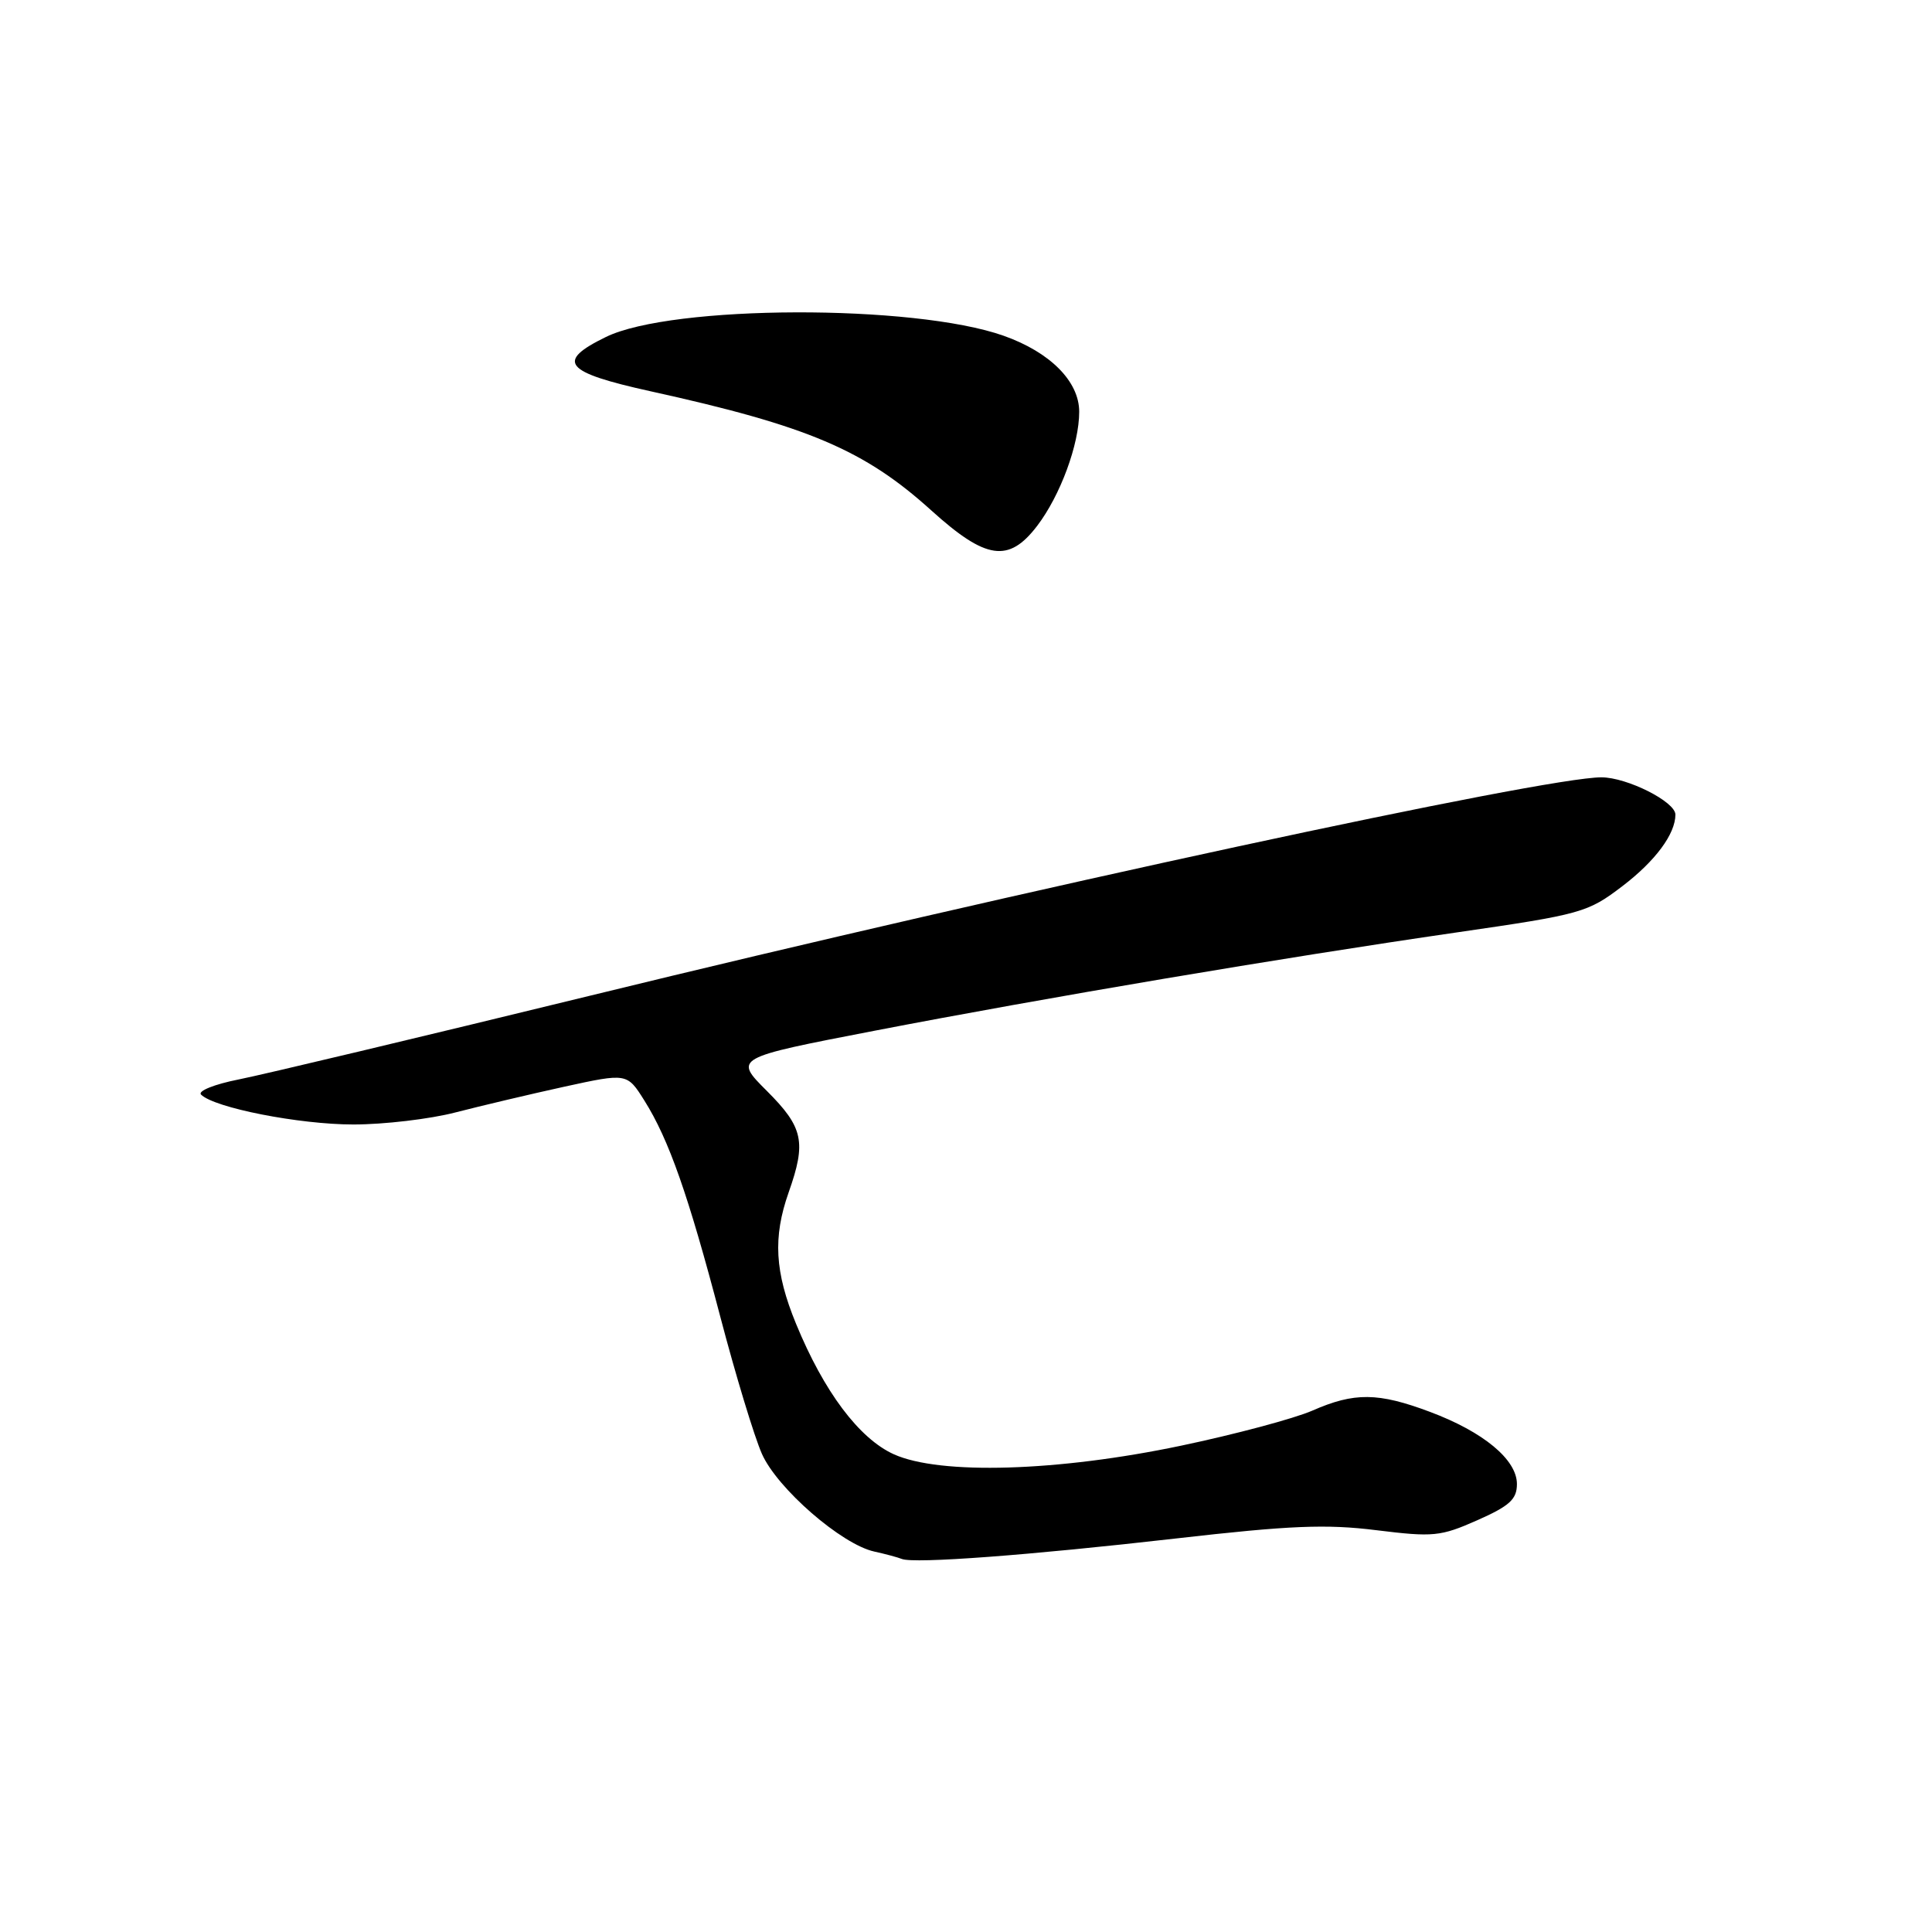 <?xml version="1.0" encoding="UTF-8" standalone="no"?>
<!DOCTYPE svg PUBLIC "-//W3C//DTD SVG 1.1//EN" "http://www.w3.org/Graphics/SVG/1.1/DTD/svg11.dtd" >
<svg xmlns="http://www.w3.org/2000/svg" xmlns:xlink="http://www.w3.org/1999/xlink" version="1.1" viewBox="0 0 256 256">
 <g >
 <path fill="currentColor"
d=" M 155.88 203.85 C 170.90 202.13 175.74 201.93 182.38 202.76 C 189.92 203.69 190.87 203.60 195.75 201.44 C 200.04 199.54 201.00 198.66 201.00 196.64 C 201.00 193.41 196.56 189.73 189.48 187.08 C 182.60 184.50 179.46 184.47 173.88 186.92 C 171.47 187.97 163.65 190.06 156.50 191.56 C 140.18 194.99 124.56 195.46 118.44 192.70 C 113.84 190.62 109.17 184.40 105.48 175.41 C 102.66 168.56 102.40 163.95 104.50 158.00 C 106.86 151.32 106.45 149.39 101.62 144.56 C 97.23 140.18 97.23 140.18 115.87 136.58 C 138.56 132.20 169.81 126.92 192.96 123.56 C 209.60 121.15 210.37 120.93 215.00 117.40 C 219.35 114.08 222.00 110.50 222.00 107.94 C 222.00 106.23 215.60 103.01 212.20 103.00 C 204.57 103.00 136.03 117.79 78.00 131.98 C 55.73 137.42 34.86 142.39 31.64 143.03 C 28.40 143.67 26.17 144.57 26.64 145.04 C 28.39 146.79 39.66 149.00 46.82 149.00 C 50.88 149.00 56.98 148.28 60.36 147.40 C 63.74 146.53 70.23 144.99 74.79 143.99 C 83.09 142.18 83.09 142.18 85.39 145.84 C 88.63 150.99 91.21 158.35 95.45 174.50 C 97.47 182.20 99.95 190.37 100.96 192.65 C 102.99 197.23 111.51 204.64 115.85 205.59 C 117.31 205.91 118.95 206.35 119.50 206.57 C 121.15 207.22 136.38 206.08 155.88 203.85 Z  M 137.43 69.68 C 140.50 65.65 143.00 58.88 143.00 54.56 C 143.00 50.54 139.15 46.67 132.99 44.49 C 121.10 40.28 89.03 40.38 80.29 44.65 C 73.59 47.92 74.74 49.32 86.22 51.85 C 107.06 56.44 114.55 59.62 123.42 67.65 C 130.65 74.18 133.66 74.62 137.43 69.68 Z "/>
</g>
</svg>